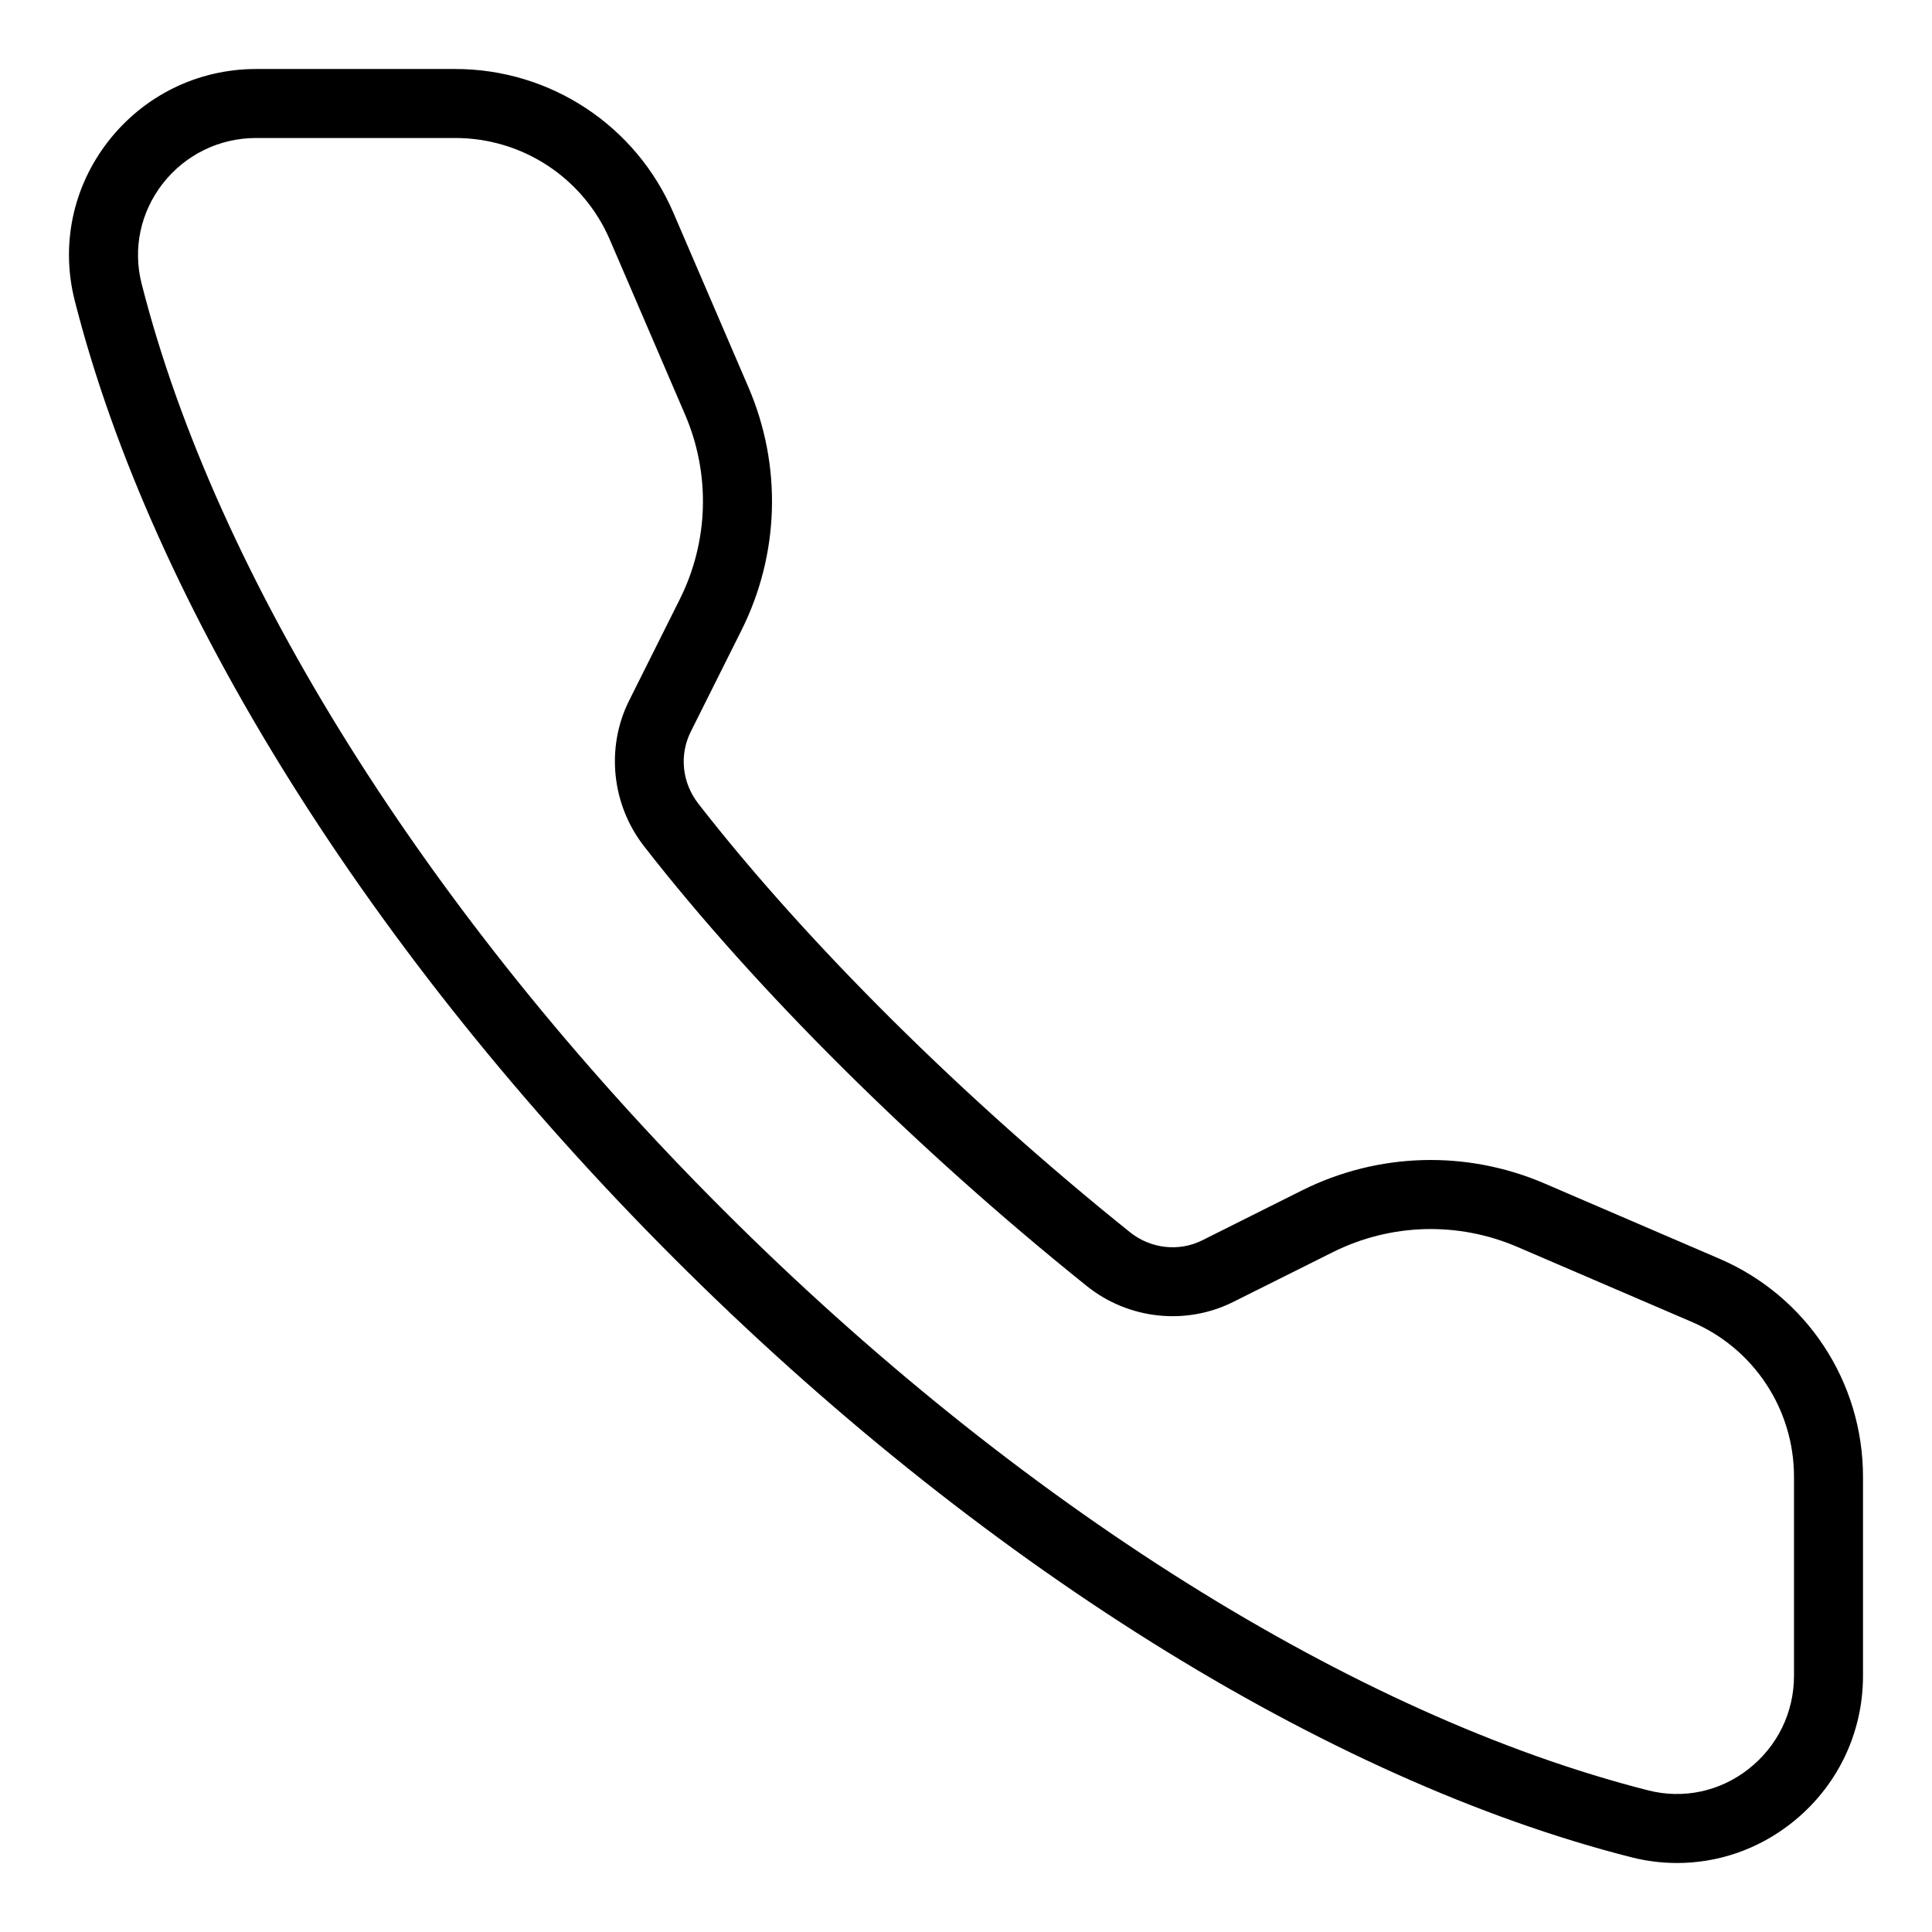 <svg width="28" height="28" viewBox="0 0 28 28" xmlns="http://www.w3.org/2000/svg"><title>activities/handset_28</title><path d="M3.713 2c-.534 0-1.028.242-1.356.663-.322.415-.433.942-.305 1.447 1.081 4.256 4.15 9.147 8.421 13.417 4.27 4.27 9.16 7.339 13.416 8.421.505.128 1.033.017 1.447-.306.422-.328.664-.822.664-1.355l0-2.885c0-.976-.58-1.856-1.477-2.242l-2.533-1.089c-.861-.37-1.836-.342-2.675.077l-1.443.721c-.686.343-1.52.253-2.123-.232-2.466-1.979-4.805-4.302-6.416-6.374-.47-.604-.554-1.431-.216-2.108l.735-1.47c.419-.839.447-1.813.077-2.675l-1.09-2.534C8.454 2.58 7.574 2 6.598 2l-2.885 0zm20.593 25c-.22 0-.443-.027-.663-.083-4.426-1.124-9.484-4.289-13.877-8.683-4.395-4.394-7.559-9.452-8.683-13.878-.205-.806-.028-1.647.485-2.307C2.087 1.383 2.869 1 3.713 1l2.885 0c1.376 0 2.616.817 3.16 2.081l1.09 2.534c.487 1.133.45 2.415-.101 3.517l-.735 1.47c-.17.34-.128.741.11 1.047 1.566 2.013 3.845 4.276 6.253 6.208.299.241.712.288 1.05.118l1.443-.722c1.102-.551 2.384-.588 3.517-.101l2.533 1.09c1.265.543 2.082 1.784 2.082 3.16l0 2.885c0 .844-.383 1.626-1.05 2.145-.479.373-1.055.568-1.644.568z" fill="#000" fill-rule="evenodd"/></svg>